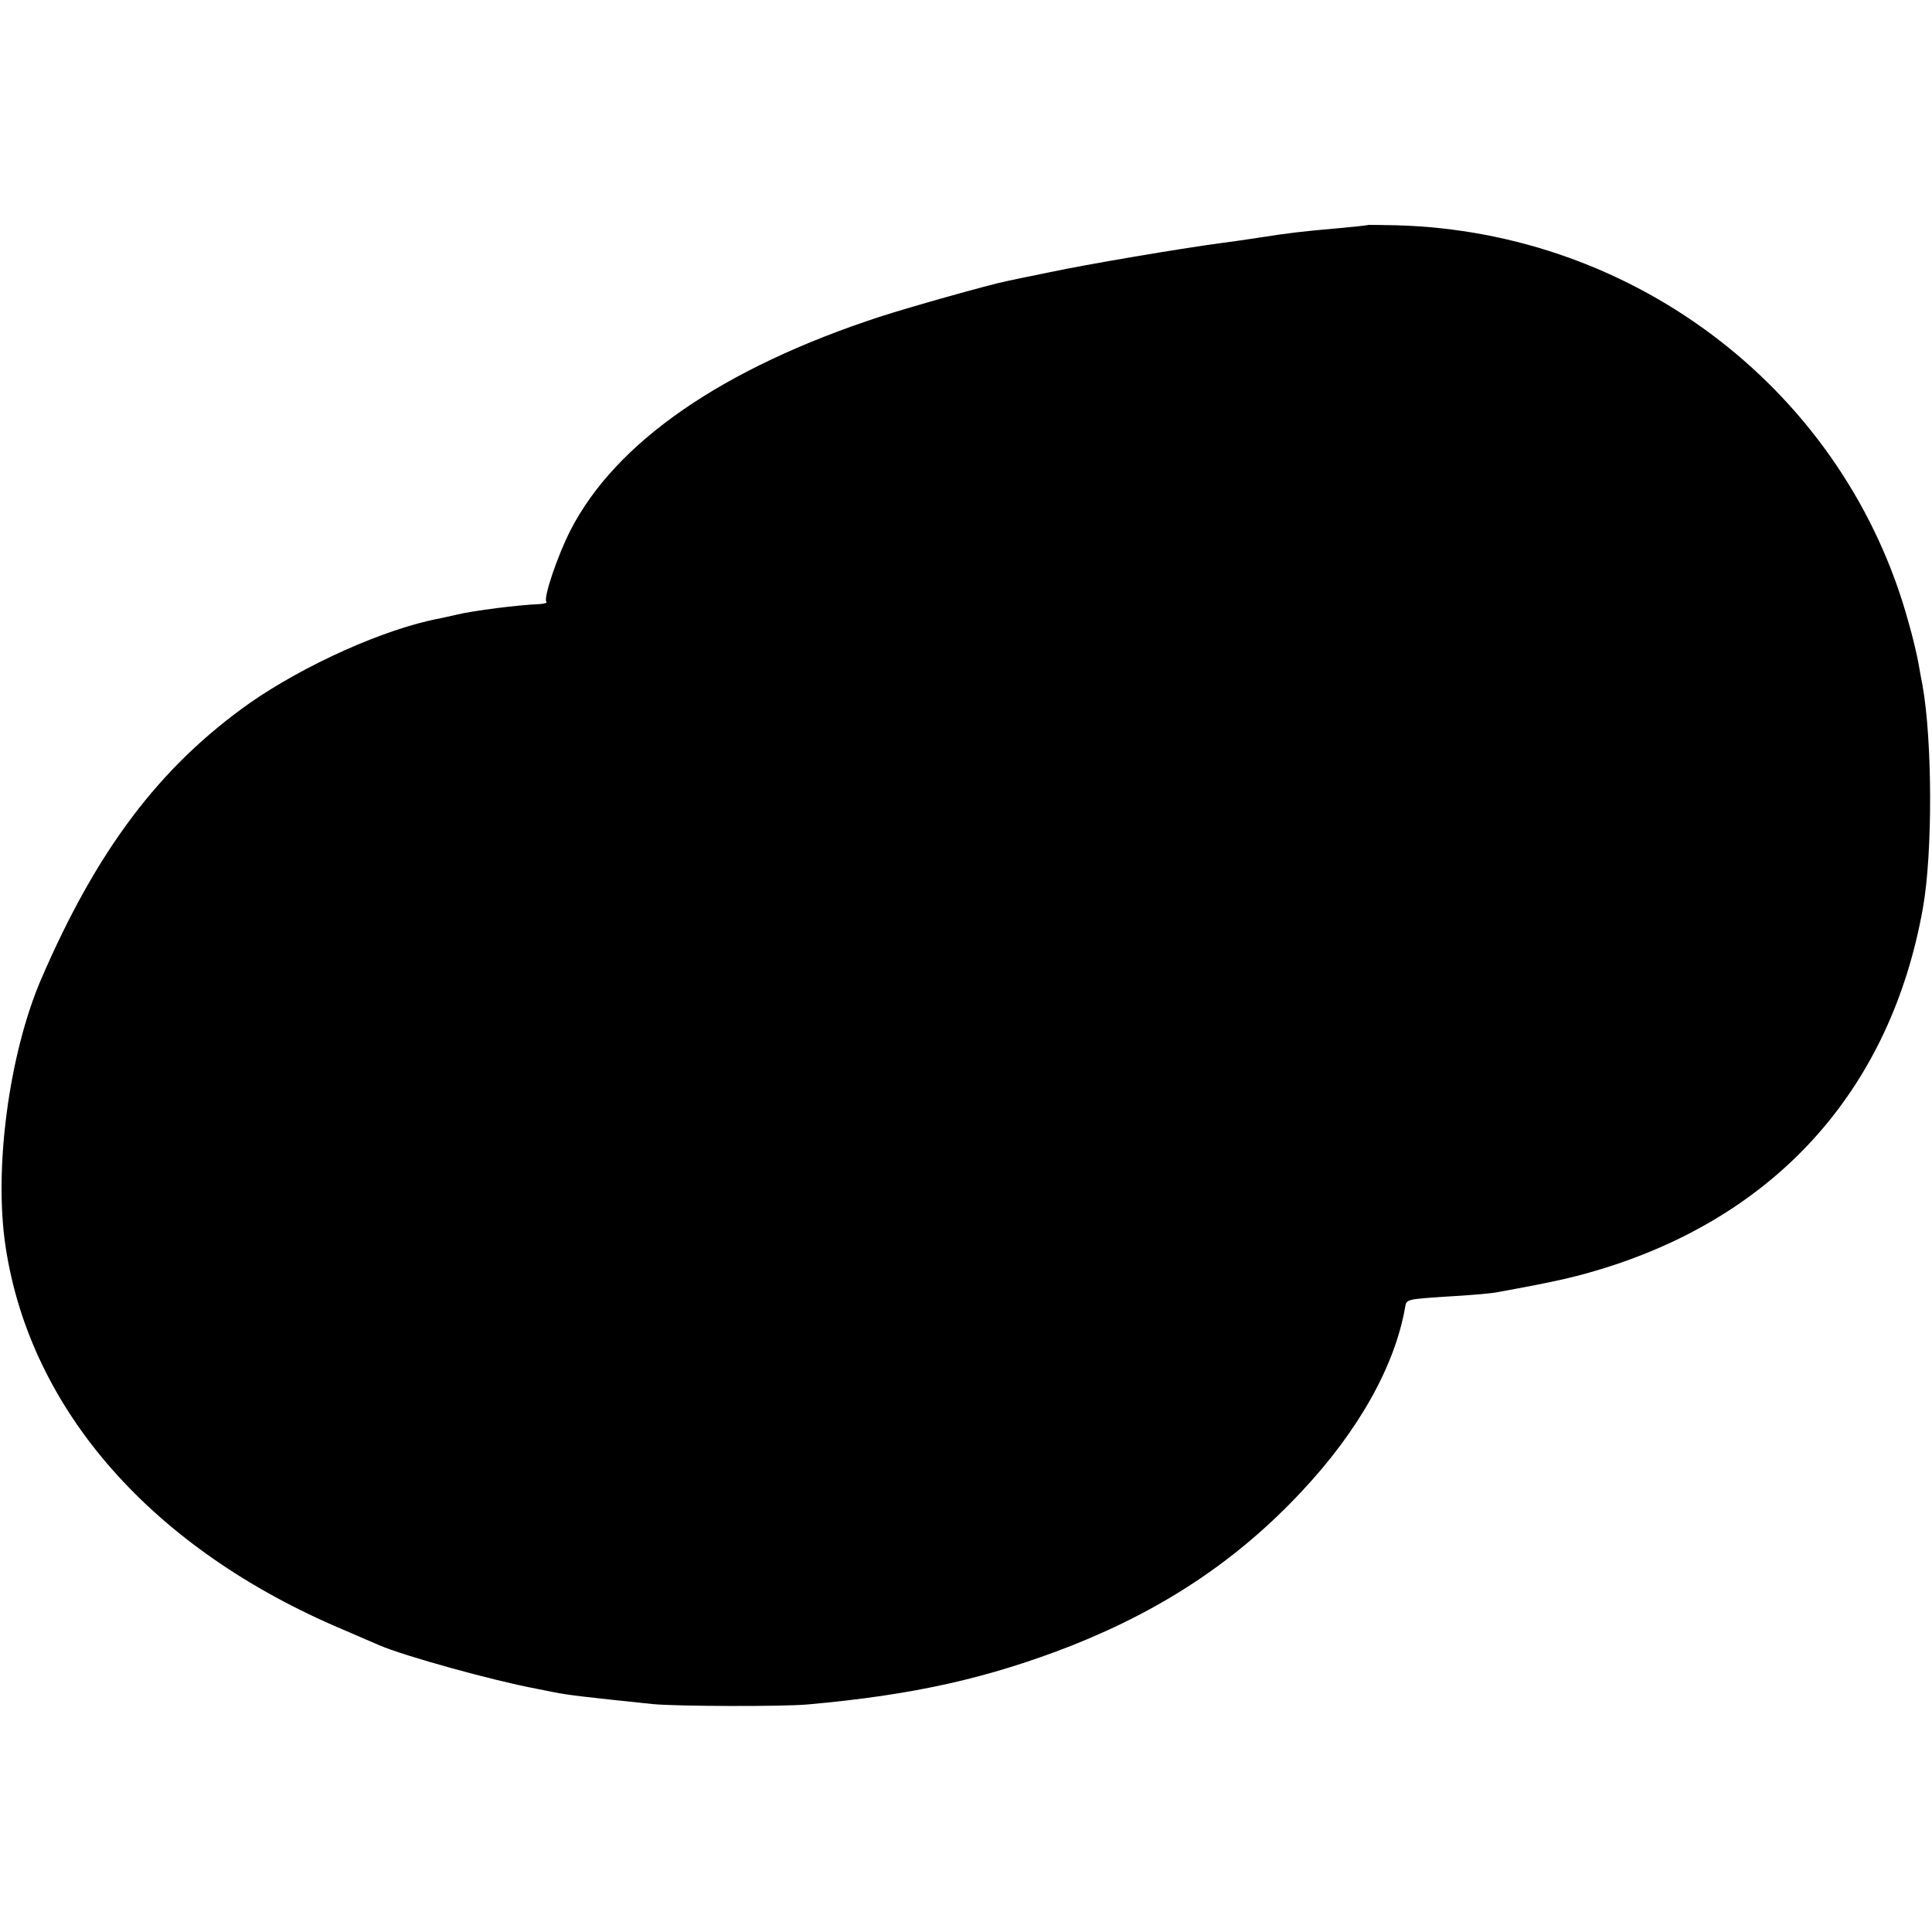 <?xml version="1.0" standalone="no"?>
<!DOCTYPE svg PUBLIC "-//W3C//DTD SVG 20010904//EN"
 "http://www.w3.org/TR/2001/REC-SVG-20010904/DTD/svg10.dtd">
<svg version="1.0" xmlns="http://www.w3.org/2000/svg"
 width="512pt" height="512pt" viewBox="0 0 512 512"
 preserveAspectRatio="xMidYMid meet">
<g transform="translate(0,512) scale(0.1,-0.1)"
fill="#000000" stroke="none">
<path d="M3627 4524 c-1 -1 -38 -5 -82 -9 -92 -8 -127 -12 -210 -25 -33 -5
-80 -12 -105 -15 -98 -13 -353 -56 -446 -76 -55 -11 -107 -22 -116 -24 -49
-10 -258 -69 -335 -94 -417 -136 -701 -332 -821 -566 -34 -66 -73 -181 -64
-190 3 -3 -6 -5 -19 -6 -54 -2 -174 -17 -219 -28 -19 -4 -39 -9 -45 -10 -145
-27 -358 -123 -503 -224 -239 -169 -405 -389 -553 -732 -85 -198 -126 -503
-94 -710 66 -434 390 -801 895 -1014 41 -18 84 -36 95 -41 67 -29 303 -94 415
-115 14 -3 36 -7 50 -10 36 -7 77 -12 260 -31 62 -6 342 -7 410 -1 282 25 480
70 700 156 247 98 442 229 610 409 151 161 247 333 274 489 3 20 6 20 111 27
55 3 114 8 130 11 165 30 212 41 295 67 459 146 752 480 836 952 26 146 25
443 -1 589 -3 15 -8 42 -11 60 -3 17 -14 66 -26 107 -166 608 -719 1036 -1358
1053 -39 1 -72 1 -73 1z"/>
</g>
</svg>
